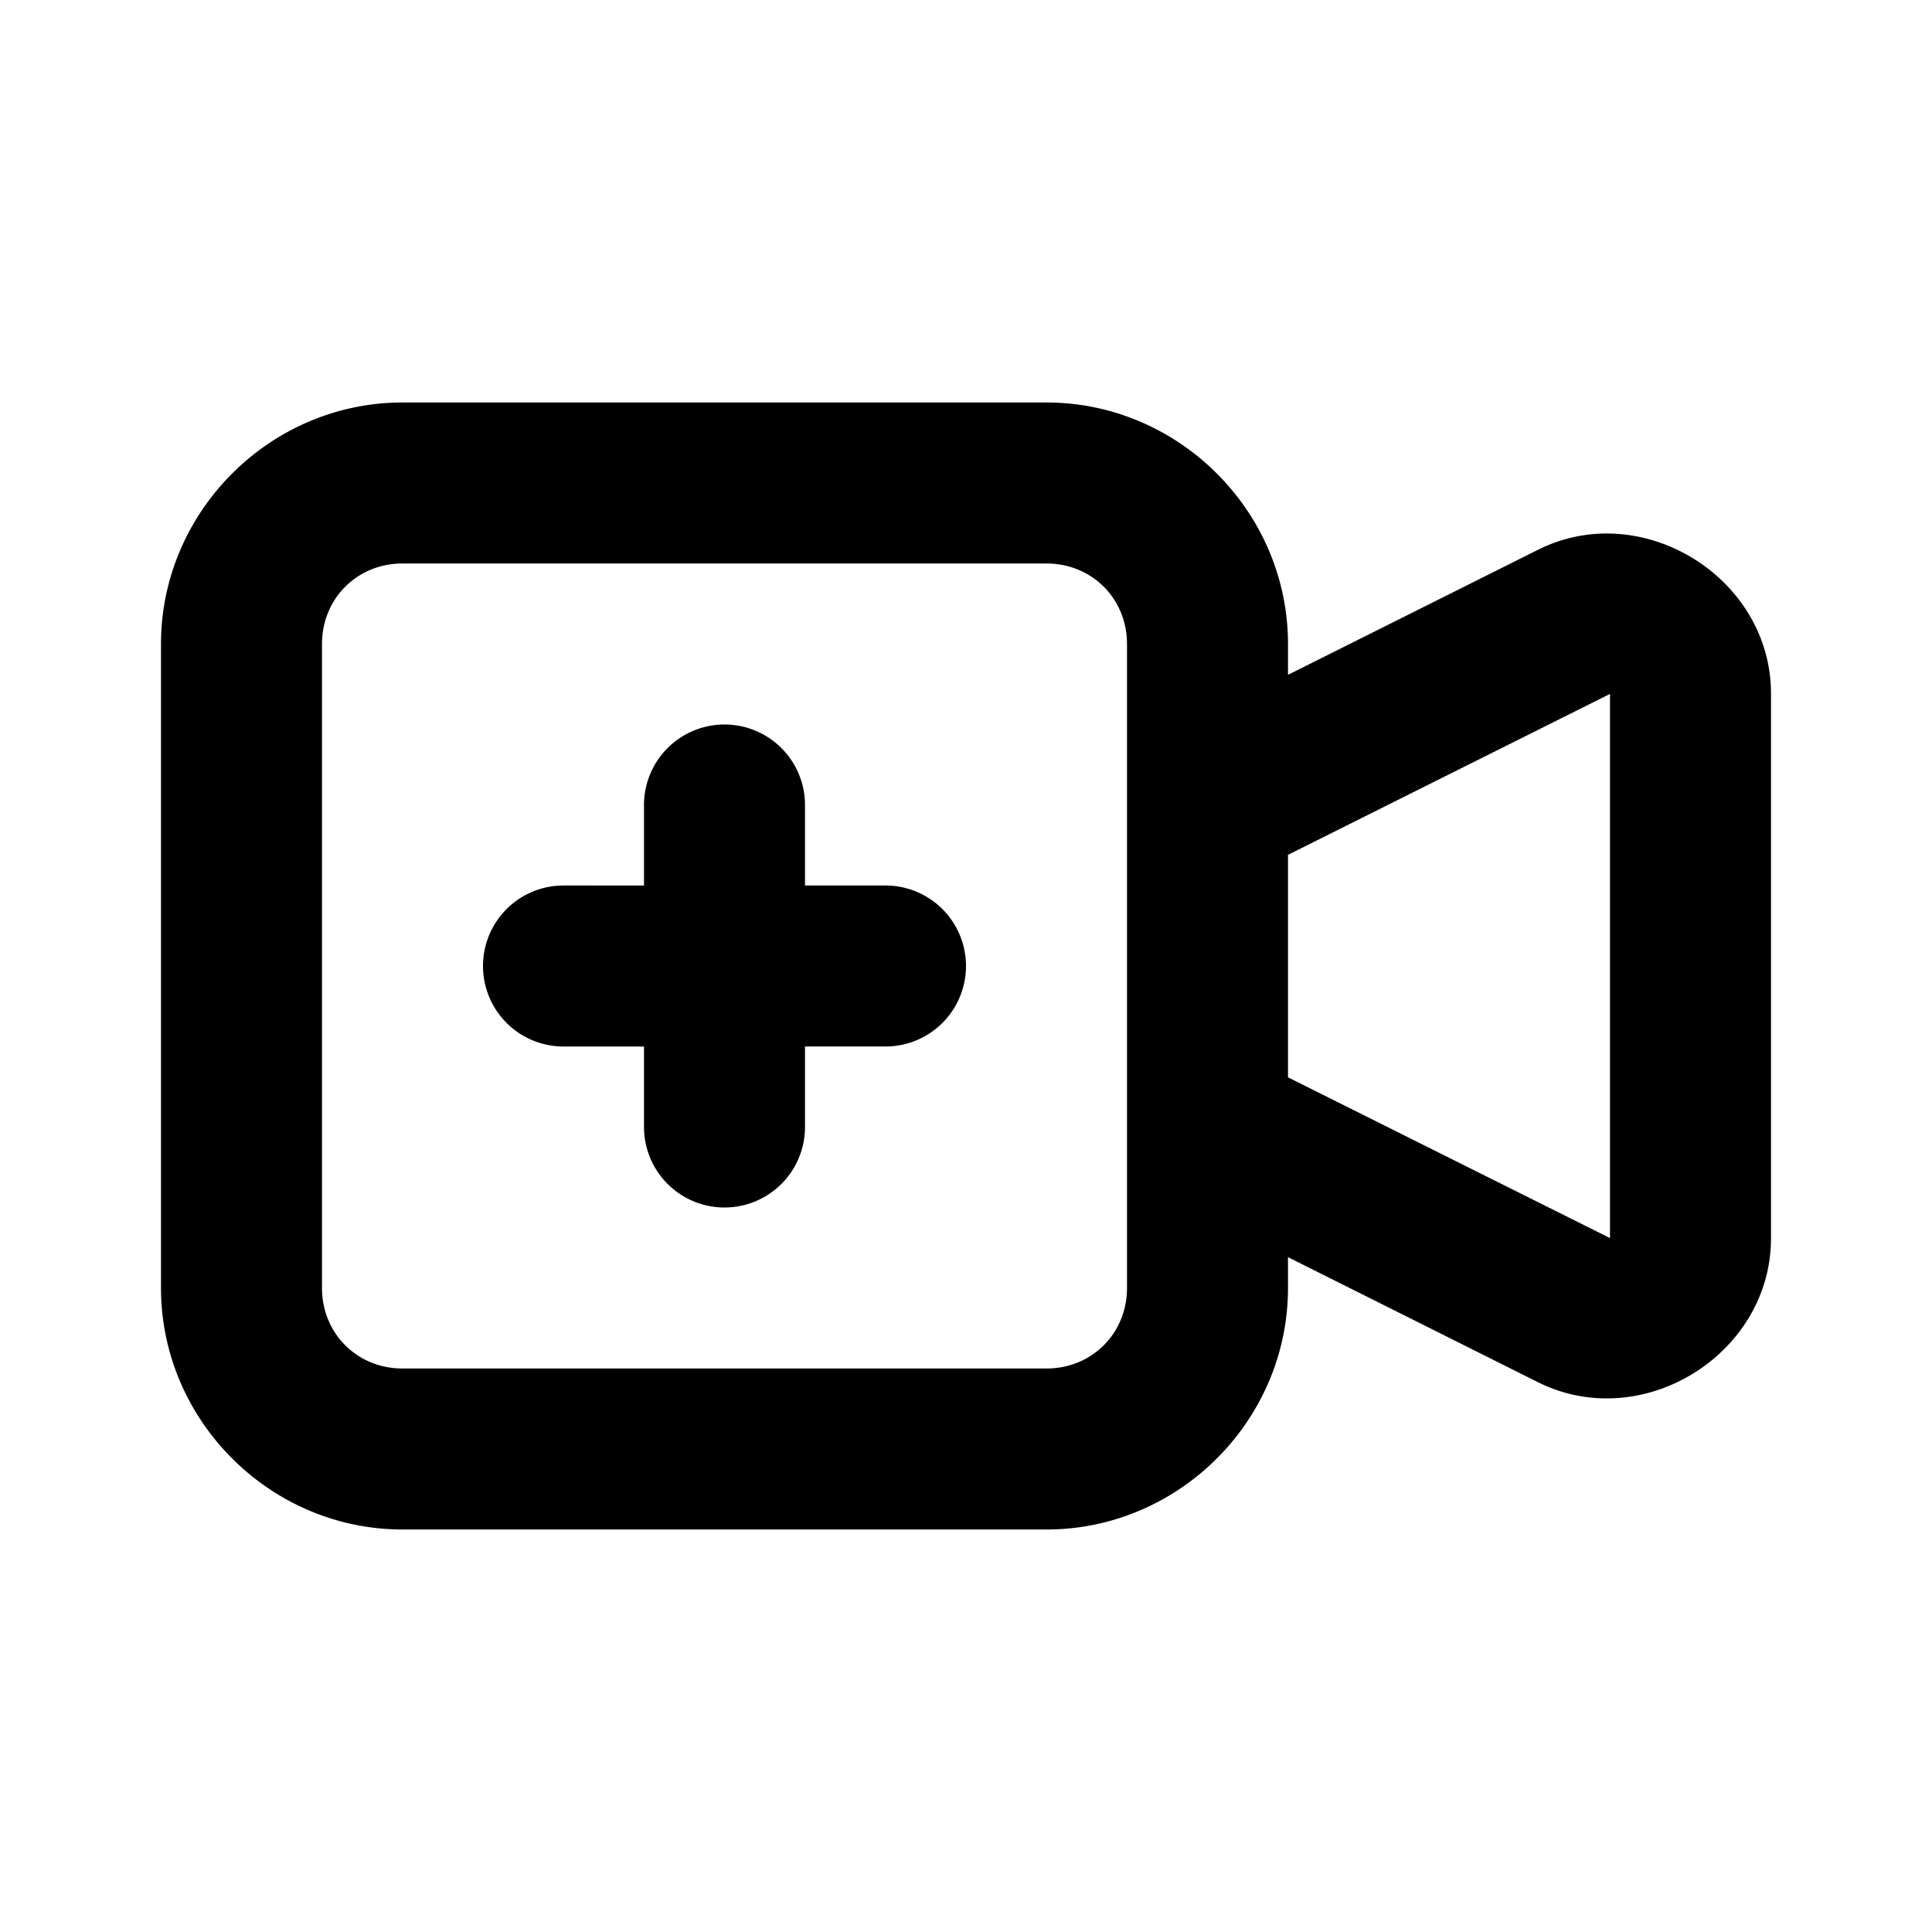 <svg xmlns="http://www.w3.org/2000/svg" width="24" height="24" viewBox="0 0 24 24"><path d="M5 5C3.355 5 2 6.355 2 8v8c0 1.645 1.355 3 3 3h8c1.645 0 3-1.355 3-3v-.383l3.105 1.553c1.292.646 2.894-.343 2.895-1.787V8.617c0-1.083-.901-1.91-1.896-1.984a1.9 1.9 0 0 0-.999.197L16 8.383V8c0-1.645-1.355-3-3-3zm0 2h8c.564 0 1 .436 1 1v8c0 .564-.436 1-1 1H5c-.564 0-1-.436-1-1V8c0-.564.436-1 1-1zm15 1.62v6.76l-4-1.997v-2.764zM9 9a1 1 0 0 0-1 1v1H7a1 1 0 0 0-1 1 1 1 0 0 0 1 1h1v1a1 1 0 0 0 1 1 1 1 0 0 0 1-1v-1h1a1 1 0 0 0 1-1 1 1 0 0 0-1-1h-1v-1a1 1 0 0 0-1-1z"/></svg>